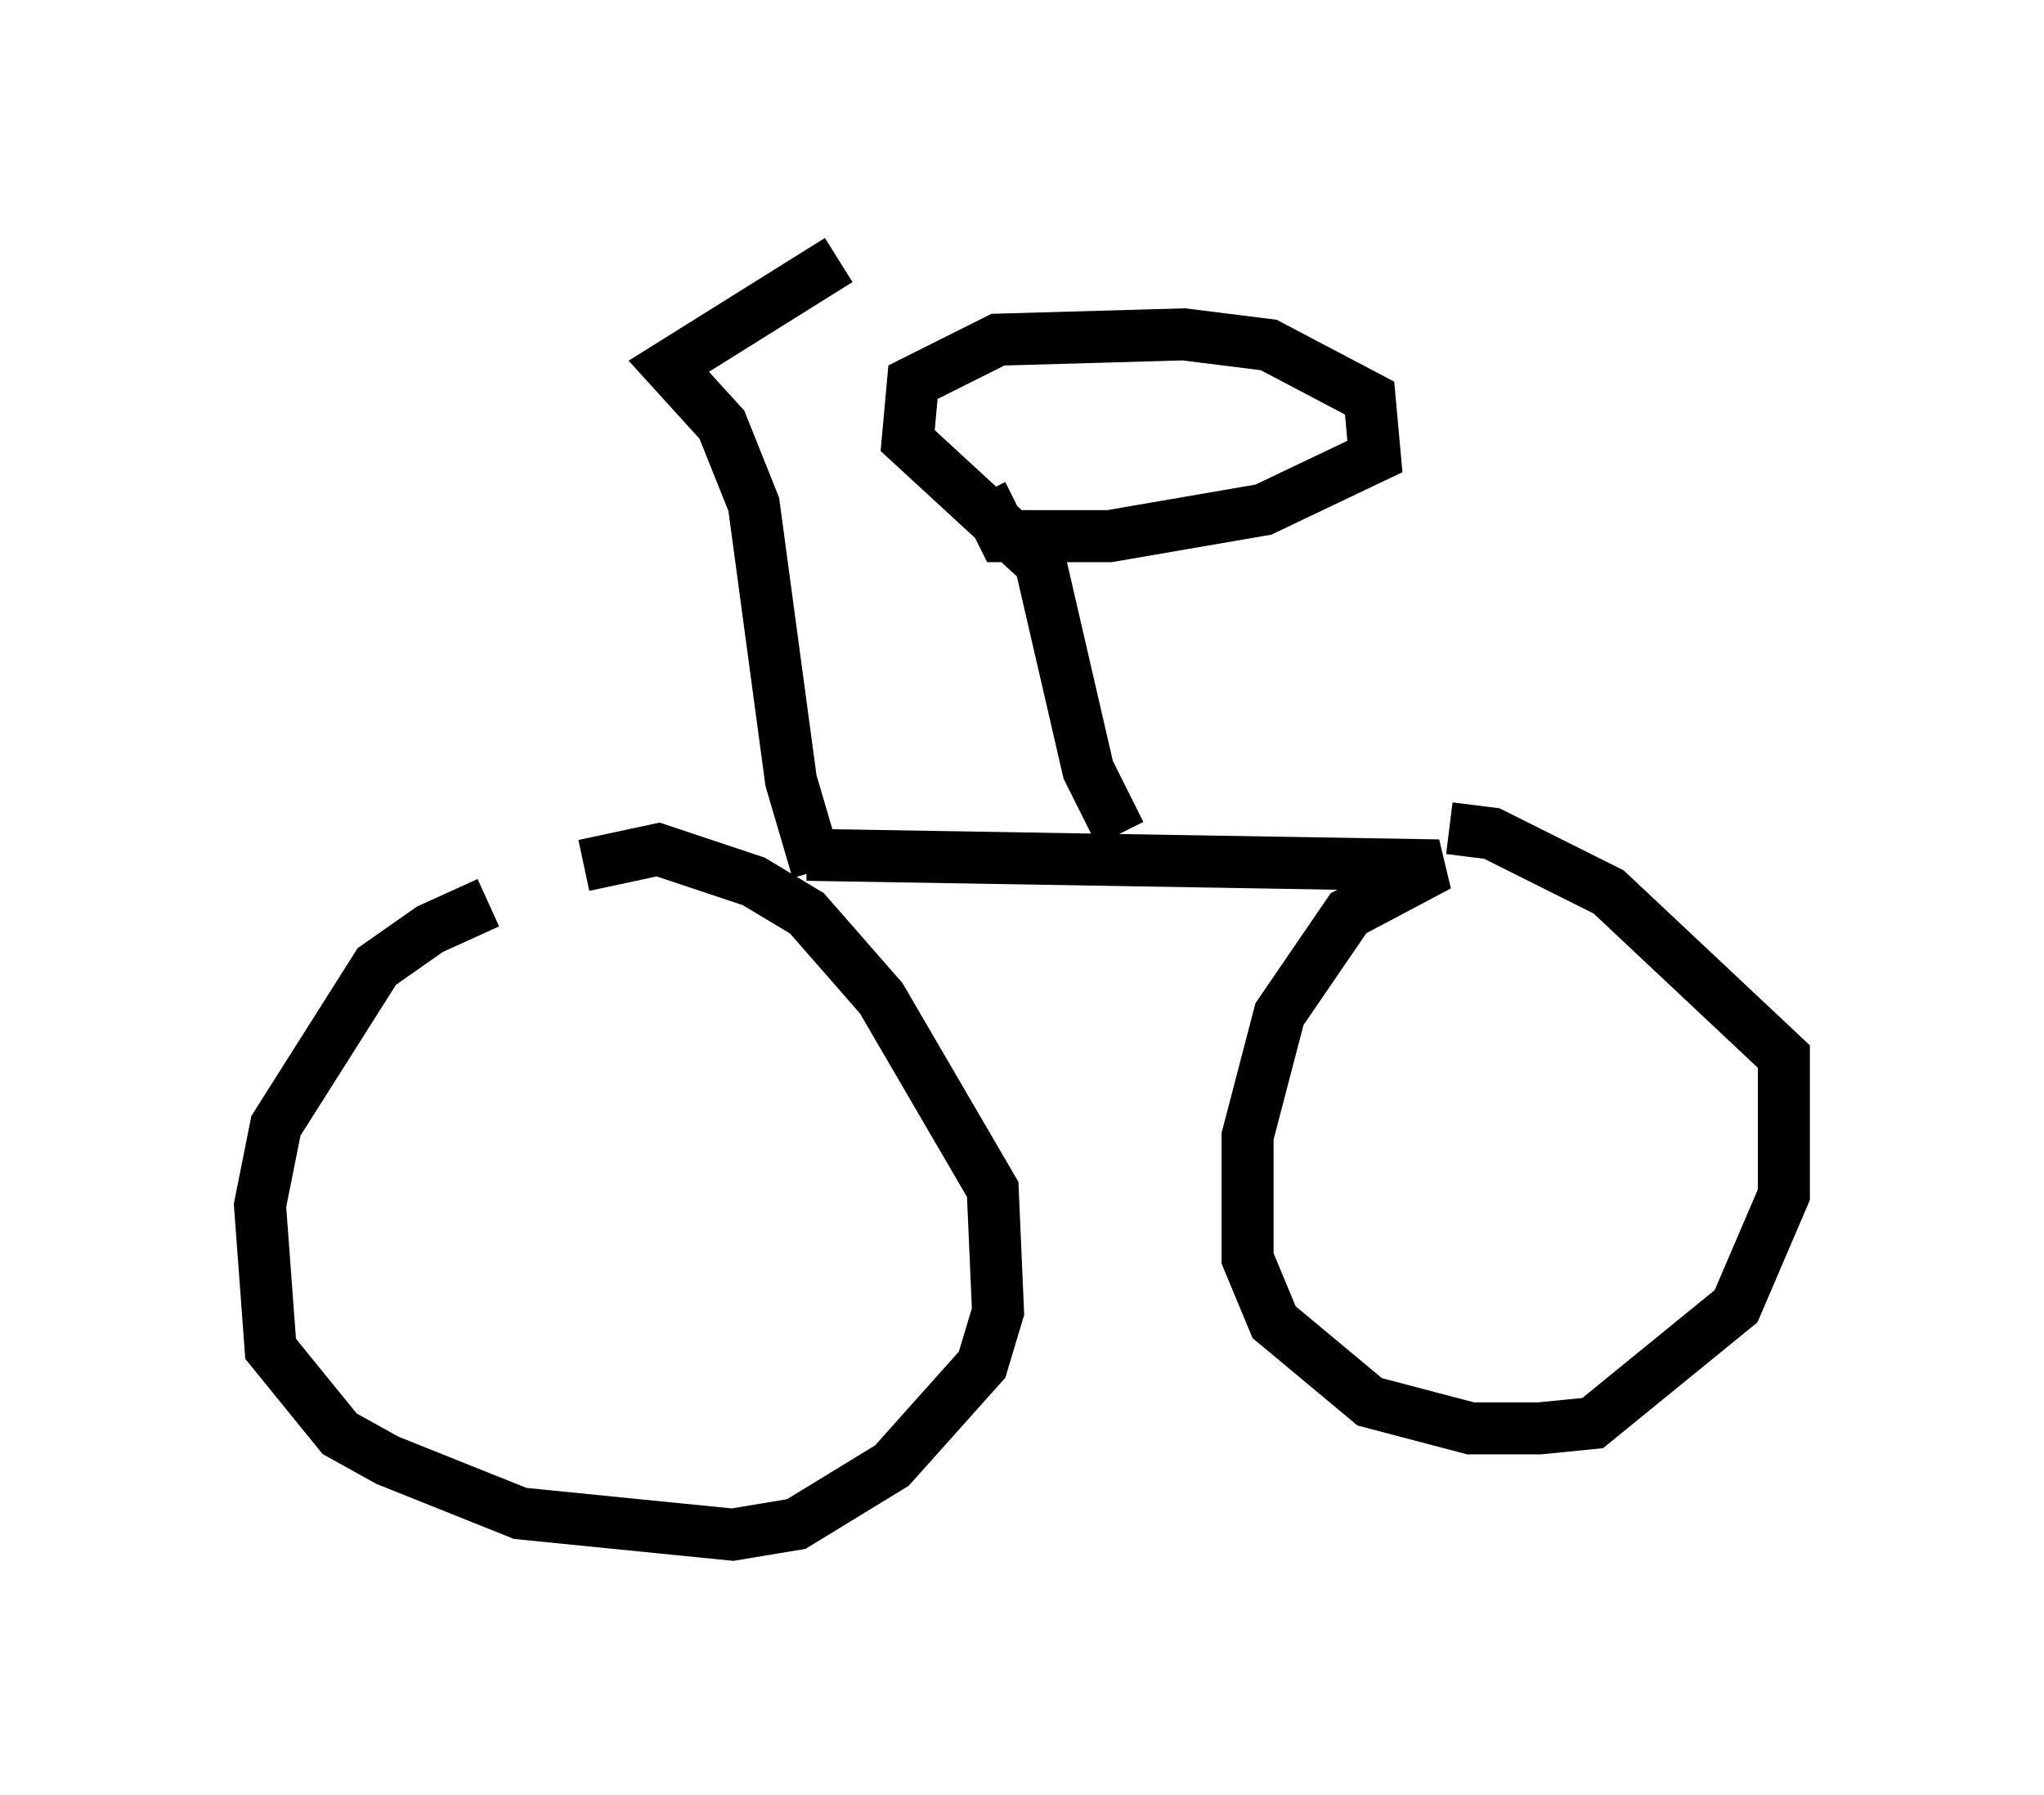 <?xml version="1.0" encoding="utf-8" ?>
<svg baseProfile="full" height="34.5" version="1.1" width="39.298" xmlns="http://www.w3.org/2000/svg" xmlns:ev="http://www.w3.org/2001/xml-events" xmlns:xlink="http://www.w3.org/1999/xlink"><defs /><rect fill="white" height="34.5" width="39.298" x="0" y="0" /><path d="M12.758, 17.454 m-3.369, -0.102 l-1.123, 0.51 -1.021, 0.715 l-1.94, 3.063 -0.306, 1.531 l0.204, 2.756 1.327, 1.633 l0.919, 0.51 2.552, 1.021 l4.083, 0.408 1.225, -0.204 l1.838, -1.123 1.735, -1.94 l0.306, -1.021 -0.102, -2.348 l-2.144, -3.675 -1.429, -1.633 l-1.021, -0.613 -1.838, -0.613 l-1.429, 0.306 m4.288, -0.204 l12.148, 0.204 -1.735, 0.919 l-1.327, 1.94 -0.613, 2.348 l0.0, 2.348 0.51, 1.225 l1.838, 1.531 1.94, 0.51 l1.327, 0.0 1.021, -0.102 l2.756, -2.246 0.919, -2.144 l0.0, -2.654 -3.369, -3.165 l-2.246, -1.123 -0.817, -0.102 m-12.148, 0.817 l-0.51, -1.735 -0.715, -5.308 l-0.613, -1.531 -1.021, -1.123 l3.267, -2.042 m5.41, 11.025 l-0.613, -1.225 -0.919, -3.981 l-2.552, -2.348 0.102, -1.123 l1.633, -0.817 3.573, -0.102 l1.633, 0.204 1.94, 1.021 l0.102, 1.123 -2.144, 1.021 l-2.96, 0.51 -2.042, 0.0 l-0.408, -0.817 " fill="none" stroke="black" stroke-width="1" /></svg>